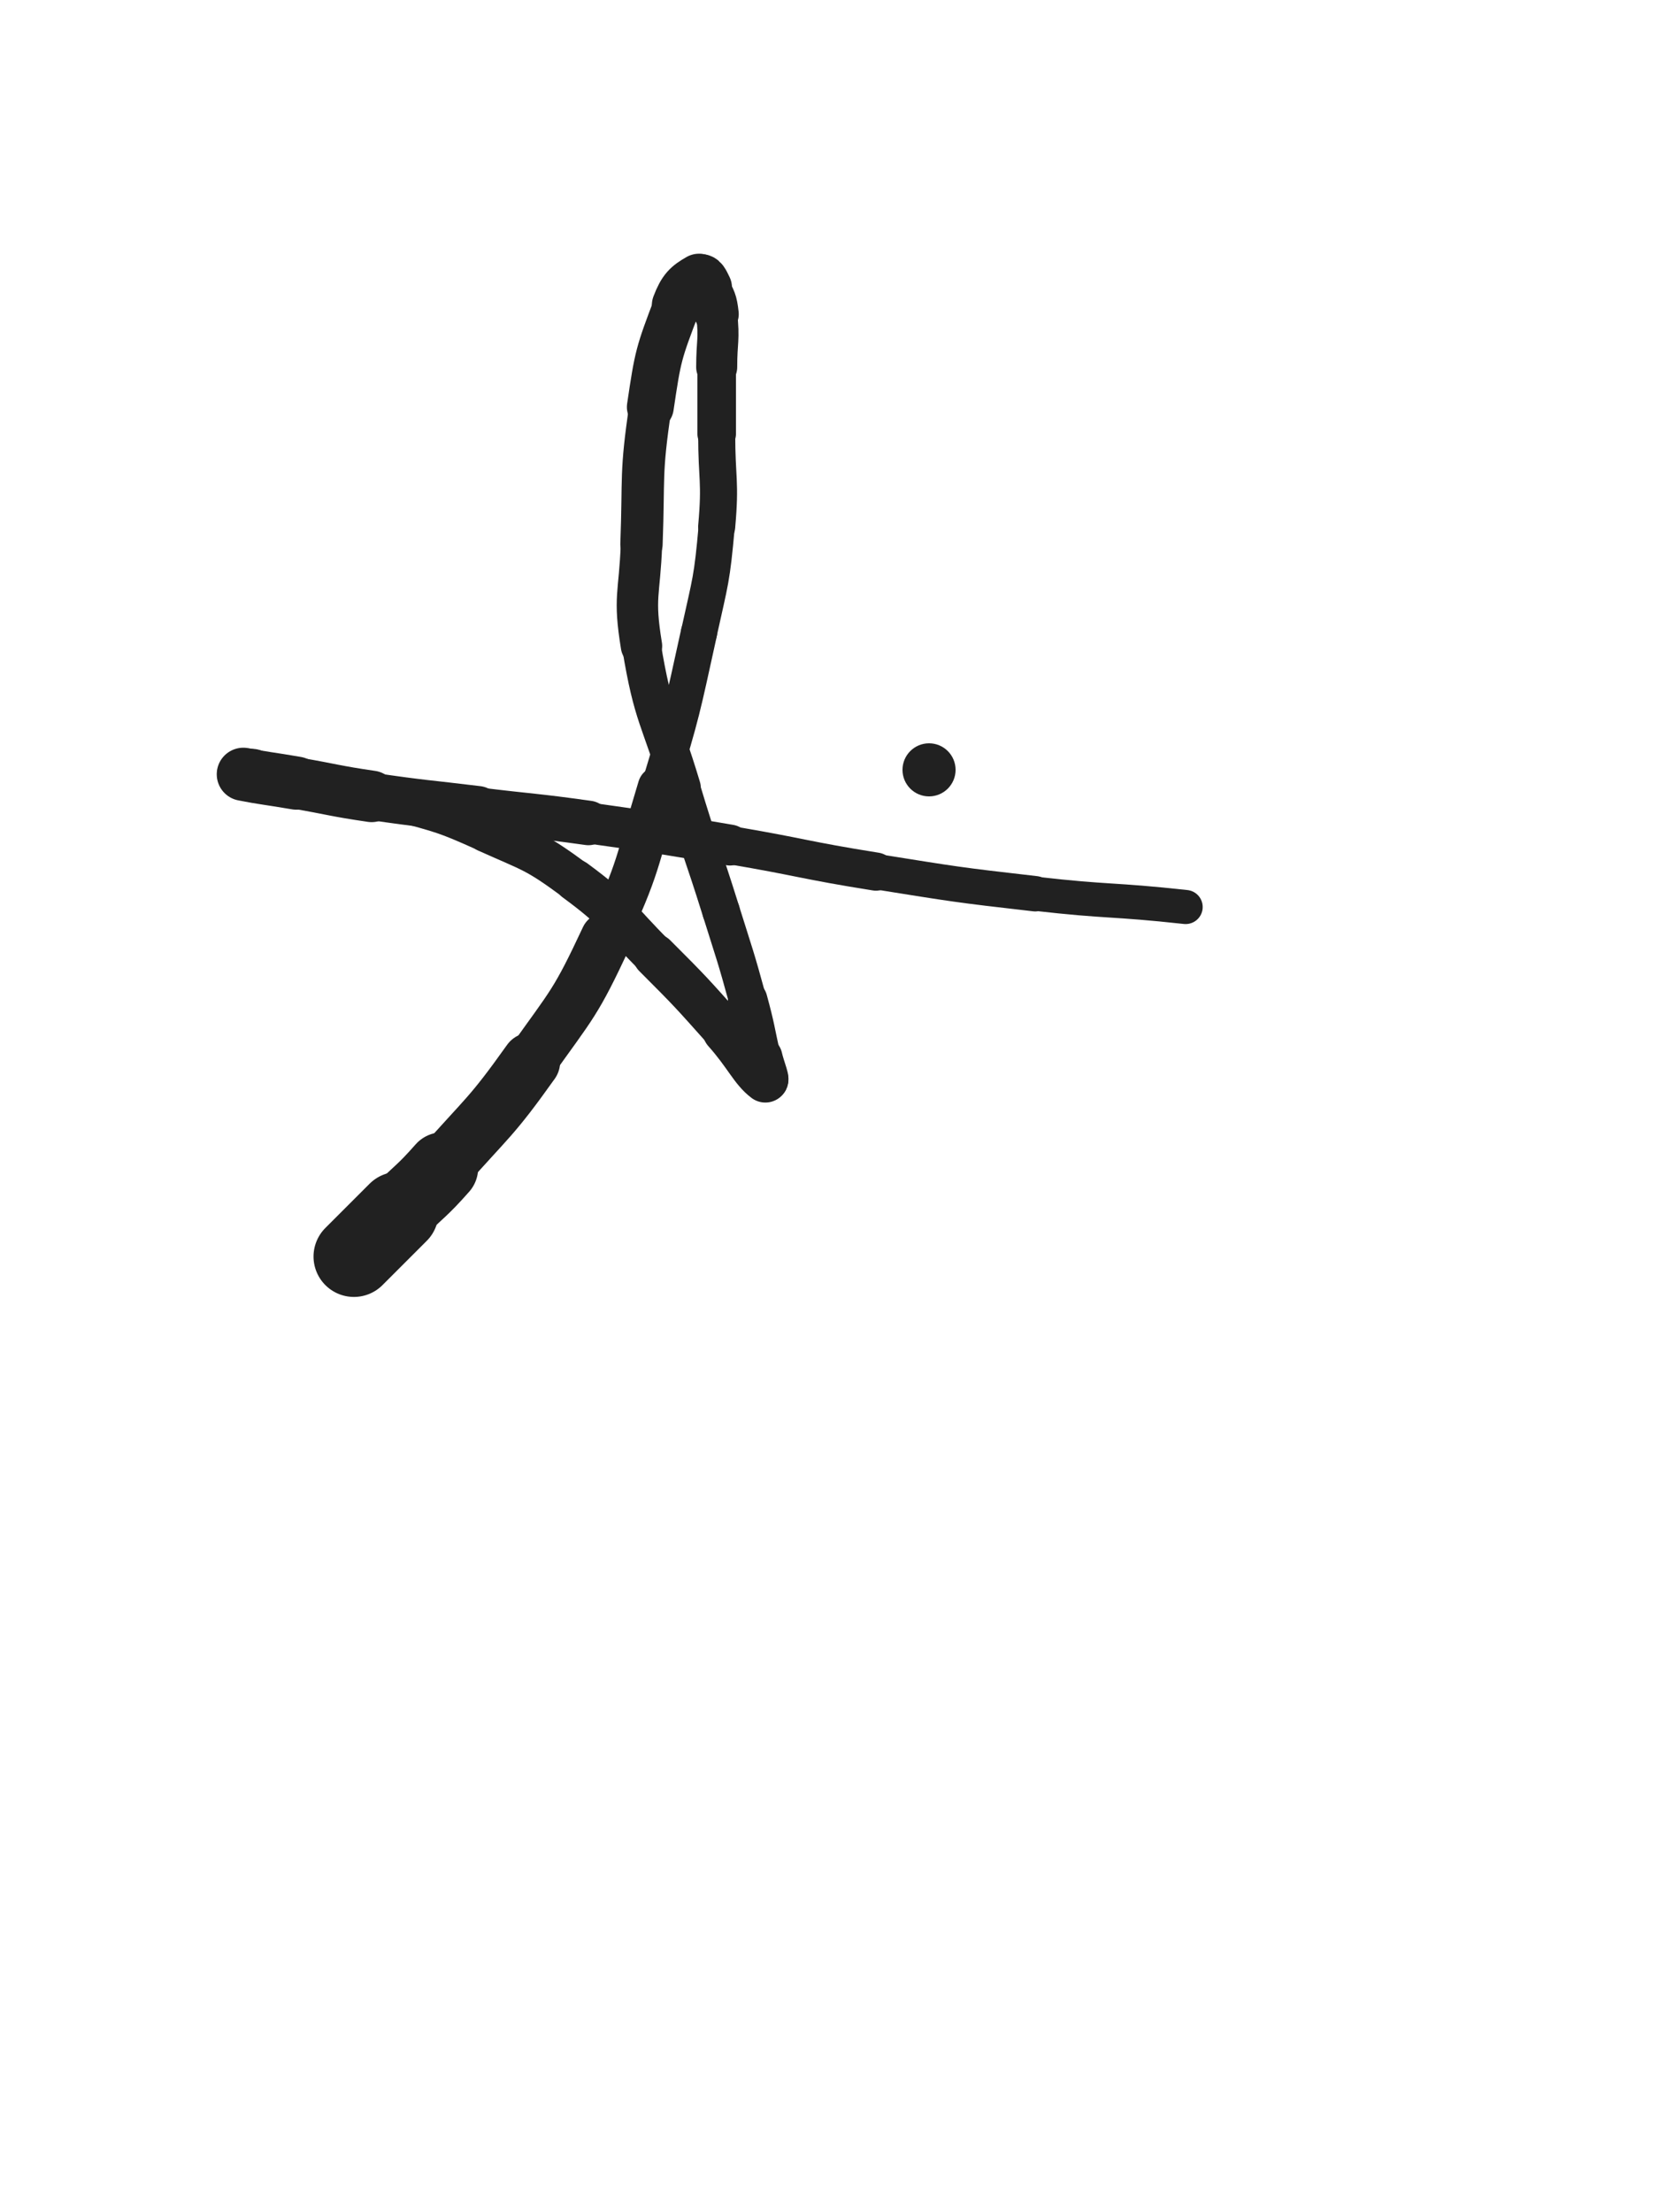 <svg xmlns="http://www.w3.org/2000/svg" xmlns:xlink="http://www.w3.org/1999/xlink" viewBox="0 0 375 500"><path d="M 80.000,284.000 C 85.000,279.000 85.000,279.000 90.000,274.000" stroke-width="18.263" stroke="rgb(33,33,33)" fill="none" stroke-linecap="round"></path><path d="M 90.000,274.000 C 95.000,269.000 95.326,269.297 100.000,264.000" stroke-width="16.156" stroke="rgb(33,33,33)" fill="none" stroke-linecap="round"></path><path d="M 100.000,264.000 C 110.326,252.297 110.969,252.692 120.000,240.000" stroke-width="13.222" stroke="rgb(33,33,33)" fill="none" stroke-linecap="round"></path><path d="M 120.000,240.000 C 129.469,226.692 130.098,226.757 137.000,212.000" stroke-width="11.553" stroke="rgb(33,33,33)" fill="none" stroke-linecap="round"></path><path d="M 137.000,212.000 C 144.598,195.757 143.756,195.230 149.000,178.000" stroke-width="9.722" stroke="rgb(33,33,33)" fill="none" stroke-linecap="round"></path><path d="M 149.000,178.000 C 154.256,160.730 154.115,160.630 158.000,143.000" stroke-width="8.203" stroke="rgb(33,33,33)" fill="none" stroke-linecap="round"></path><path d="M 158.000,143.000 C 160.615,131.130 160.927,131.077 162.000,119.000" stroke-width="8.168" stroke="rgb(33,33,33)" fill="none" stroke-linecap="round"></path><path d="M 162.000,119.000 C 162.927,108.577 162.000,108.500 162.000,98.000" stroke-width="8.379" stroke="rgb(33,33,33)" fill="none" stroke-linecap="round"></path><path d="M 162.000,98.000 C 162.000,90.500 162.000,90.500 162.000,83.000" stroke-width="8.725" stroke="rgb(33,33,33)" fill="none" stroke-linecap="round"></path><path d="M 162.000,83.000 C 162.000,77.000 162.655,76.894 162.000,71.000" stroke-width="9.276" stroke="rgb(33,33,33)" fill="none" stroke-linecap="round"></path><path d="M 162.000,71.000 C 161.655,67.894 161.382,67.764 160.000,65.000" stroke-width="9.972" stroke="rgb(33,33,33)" fill="none" stroke-linecap="round"></path><path d="M 160.000,65.000 C 159.382,63.764 158.931,62.468 158.000,63.000" stroke-width="10.911" stroke="rgb(33,33,33)" fill="none" stroke-linecap="round"></path><path d="M 158.000,63.000 C 155.431,64.468 154.360,65.414 153.000,69.000" stroke-width="11.320" stroke="rgb(33,33,33)" fill="none" stroke-linecap="round"></path><path d="M 153.000,69.000 C 148.860,79.914 148.734,80.296 147.000,92.000" stroke-width="10.598" stroke="rgb(33,33,33)" fill="none" stroke-linecap="round"></path><path d="M 147.000,92.000 C 144.734,107.296 145.575,107.486 145.000,123.000" stroke-width="9.566" stroke="rgb(33,33,33)" fill="none" stroke-linecap="round"></path><path d="M 145.000,123.000 C 144.575,134.486 143.160,134.754 145.000,146.000" stroke-width="9.357" stroke="rgb(33,33,33)" fill="none" stroke-linecap="round"></path><path d="M 145.000,146.000 C 147.660,162.254 149.225,162.083 154.000,178.000" stroke-width="8.802" stroke="rgb(33,33,33)" fill="none" stroke-linecap="round"></path><path d="M 154.000,178.000 C 158.225,192.083 158.614,191.965 163.000,206.000" stroke-width="8.485" stroke="rgb(33,33,33)" fill="none" stroke-linecap="round"></path><path d="M 163.000,206.000 C 166.114,215.965 166.254,215.933 169.000,226.000" stroke-width="8.481" stroke="rgb(33,33,33)" fill="none" stroke-linecap="round"></path><path d="M 169.000,226.000 C 170.754,232.433 170.553,232.489 172.000,239.000" stroke-width="8.932" stroke="rgb(33,33,33)" fill="none" stroke-linecap="round"></path><path d="M 172.000,239.000 C 172.553,241.489 174.056,244.792 173.000,244.000" stroke-width="9.728" stroke="rgb(33,33,33)" fill="none" stroke-linecap="round"></path><path d="M 173.000,244.000 C 170.056,241.792 168.730,238.298 164.000,233.000" stroke-width="10.390" stroke="rgb(33,33,33)" fill="none" stroke-linecap="round"></path><path d="M 164.000,233.000 C 156.230,224.298 156.250,224.250 148.000,216.000" stroke-width="9.873" stroke="rgb(33,33,33)" fill="none" stroke-linecap="round"></path><path d="M 148.000,216.000 C 139.250,207.250 139.886,206.284 130.000,199.000" stroke-width="9.498" stroke="rgb(33,33,33)" fill="none" stroke-linecap="round"></path><path d="M 130.000,199.000 C 120.886,192.284 120.372,192.667 110.000,188.000" stroke-width="9.314" stroke="rgb(33,33,33)" fill="none" stroke-linecap="round"></path><path d="M 110.000,188.000 C 100.372,183.667 100.180,183.828 90.000,181.000" stroke-width="9.187" stroke="rgb(33,33,33)" fill="none" stroke-linecap="round"></path><path d="M 90.000,181.000 C 82.180,178.828 82.003,179.482 74.000,178.000" stroke-width="9.444" stroke="rgb(33,33,33)" fill="none" stroke-linecap="round"></path><path d="M 74.000,178.000 C 68.503,176.982 68.505,176.971 63.000,176.000" stroke-width="9.809" stroke="rgb(33,33,33)" fill="none" stroke-linecap="round"></path><path d="M 63.000,176.000 C 60.005,175.471 60.010,175.376 57.000,175.000" stroke-width="10.530" stroke="rgb(33,33,33)" fill="none" stroke-linecap="round"></path><path d="M 57.000,175.000 C 56.010,174.876 54.294,174.859 55.000,175.000" stroke-width="11.492" stroke="rgb(33,33,33)" fill="none" stroke-linecap="round"></path><path d="M 55.000,175.000 C 59.294,175.859 61.006,175.967 67.000,177.000" stroke-width="12.013" stroke="rgb(33,33,33)" fill="none" stroke-linecap="round"></path><path d="M 67.000,177.000 C 75.506,178.467 75.462,178.751 84.000,180.000" stroke-width="11.636" stroke="rgb(33,33,33)" fill="none" stroke-linecap="round"></path><path d="M 84.000,180.000 C 95.962,181.751 95.996,181.530 108.000,183.000" stroke-width="10.688" stroke="rgb(33,33,33)" fill="none" stroke-linecap="round"></path><path d="M 108.000,183.000 C 120.496,184.530 120.534,184.250 133.000,186.000" stroke-width="10.065" stroke="rgb(33,33,33)" fill="none" stroke-linecap="round"></path><path d="M 133.000,186.000 C 149.034,188.250 149.034,188.298 165.000,191.000" stroke-width="9.244" stroke="rgb(33,33,33)" fill="none" stroke-linecap="round"></path><path d="M 165.000,191.000 C 181.534,193.798 181.442,194.360 198.000,197.000" stroke-width="8.628" stroke="rgb(33,33,33)" fill="none" stroke-linecap="round"></path><path d="M 198.000,197.000 C 215.942,199.860 215.950,199.937 234.000,202.000" stroke-width="7.998" stroke="rgb(33,33,33)" fill="none" stroke-linecap="round"></path><path d="M 234.000,202.000 C 250.950,203.937 251.039,203.145 268.000,205.000" stroke-width="7.708" stroke="rgb(33,33,33)" fill="none" stroke-linecap="round"></path><circle r="6" cx="210" cy="174" fill="rgb(33,33,33)"></circle></svg>